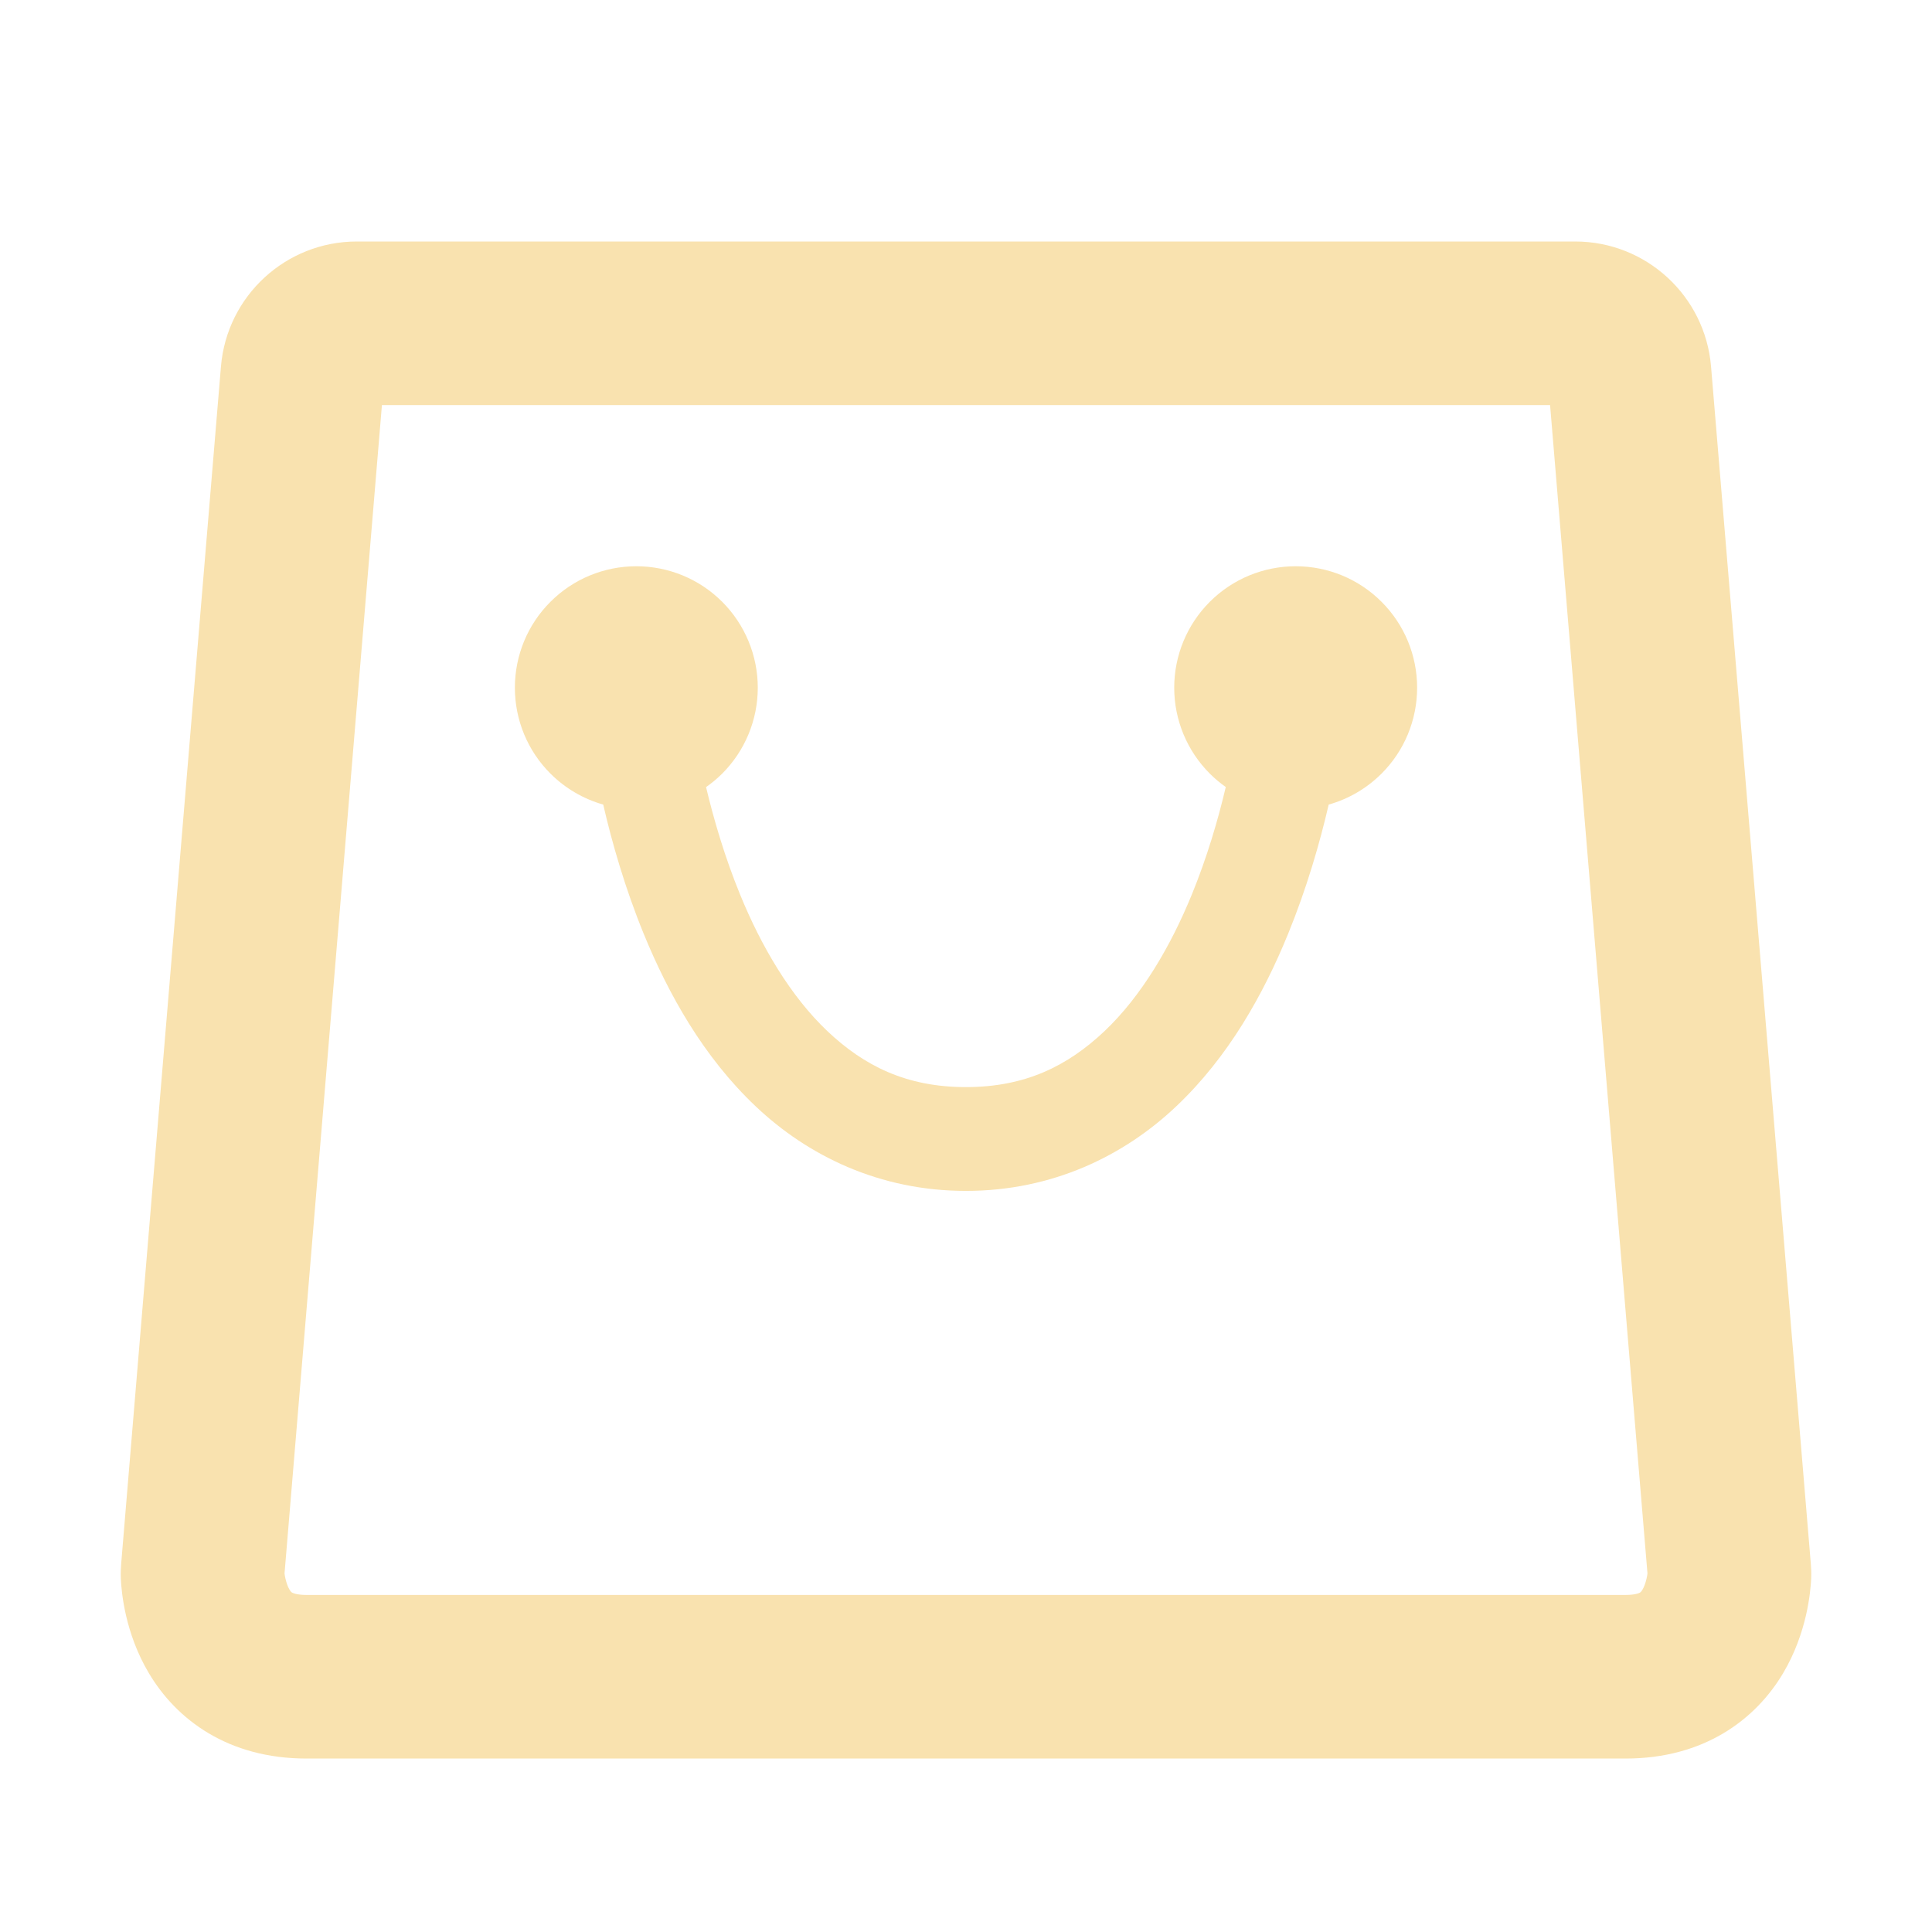 <svg width="22" height="22" viewBox="0 0 22 22" fill="none" xmlns="http://www.w3.org/2000/svg">
<path fill-rule="evenodd" clip-rule="evenodd" d="M4.349 4.613L3.24 17.917C3.242 17.933 3.245 17.954 3.251 17.978C3.263 18.029 3.279 18.072 3.297 18.102C3.312 18.127 3.321 18.132 3.325 18.135C3.328 18.136 3.37 18.162 3.492 18.162H18.509C18.63 18.162 18.672 18.137 18.675 18.135C18.679 18.132 18.688 18.127 18.703 18.102C18.721 18.072 18.737 18.029 18.749 17.978C18.755 17.954 18.758 17.933 18.76 17.917L17.651 4.613H4.349ZM2.516 4.174C2.583 3.369 3.256 2.75 4.063 2.75H17.937C18.744 2.75 19.417 3.369 19.484 4.174L20.62 17.805C20.623 17.844 20.627 17.905 20.624 17.978C20.617 18.12 20.579 18.591 20.304 19.054C19.989 19.583 19.402 20.025 18.509 20.025H3.492C2.598 20.025 2.011 19.583 1.696 19.054C1.42 18.591 1.383 18.12 1.376 17.978C1.373 17.905 1.377 17.844 1.38 17.805L2.516 4.174ZM7.246 6.448C6.879 6.448 6.527 6.593 6.268 6.853C6.008 7.112 5.863 7.464 5.863 7.831C5.863 8.198 6.008 8.55 6.268 8.809C6.436 8.977 6.644 9.098 6.869 9.162C6.97 9.601 7.118 10.114 7.329 10.631C7.612 11.322 8.01 12.035 8.605 12.598C9.2 13.162 10.017 13.561 10.999 13.561C11.982 13.561 12.799 13.162 13.394 12.598C13.989 12.035 14.387 11.322 14.669 10.631C14.88 10.114 15.028 9.602 15.13 9.162C15.356 9.098 15.563 8.978 15.732 8.809C15.992 8.55 16.137 8.198 16.137 7.831C16.137 7.464 15.992 7.112 15.732 6.853C15.473 6.593 15.121 6.448 14.754 6.448C14.387 6.448 14.036 6.593 13.776 6.853C13.517 7.112 13.371 7.464 13.371 7.831C13.371 8.198 13.517 8.55 13.776 8.809C13.833 8.866 13.894 8.917 13.958 8.962C13.87 9.336 13.745 9.762 13.572 10.185C13.331 10.775 12.998 11.343 12.578 11.741C12.158 12.138 11.676 12.379 10.999 12.379C10.322 12.379 9.84 12.138 9.421 11.741C9.001 11.343 8.668 10.775 8.427 10.185C8.254 9.762 8.129 9.336 8.04 8.963C8.105 8.917 8.167 8.866 8.224 8.809C8.483 8.55 8.629 8.198 8.629 7.831C8.629 7.464 8.483 7.112 8.224 6.853C7.964 6.593 7.613 6.448 7.246 6.448Z" fill="url(#paint0_linear_451_3432)"/>
<defs>
<linearGradient id="paint0_linear_451_3432" x1="11" y1="20.025" x2="11" y2="2.75" gradientUnits="userSpaceOnUse">
<stop stop-color="#f9e2af"/>
<stop offset="1" stop-color="#f9e2af"/>
</linearGradient>
</defs>
</svg>
